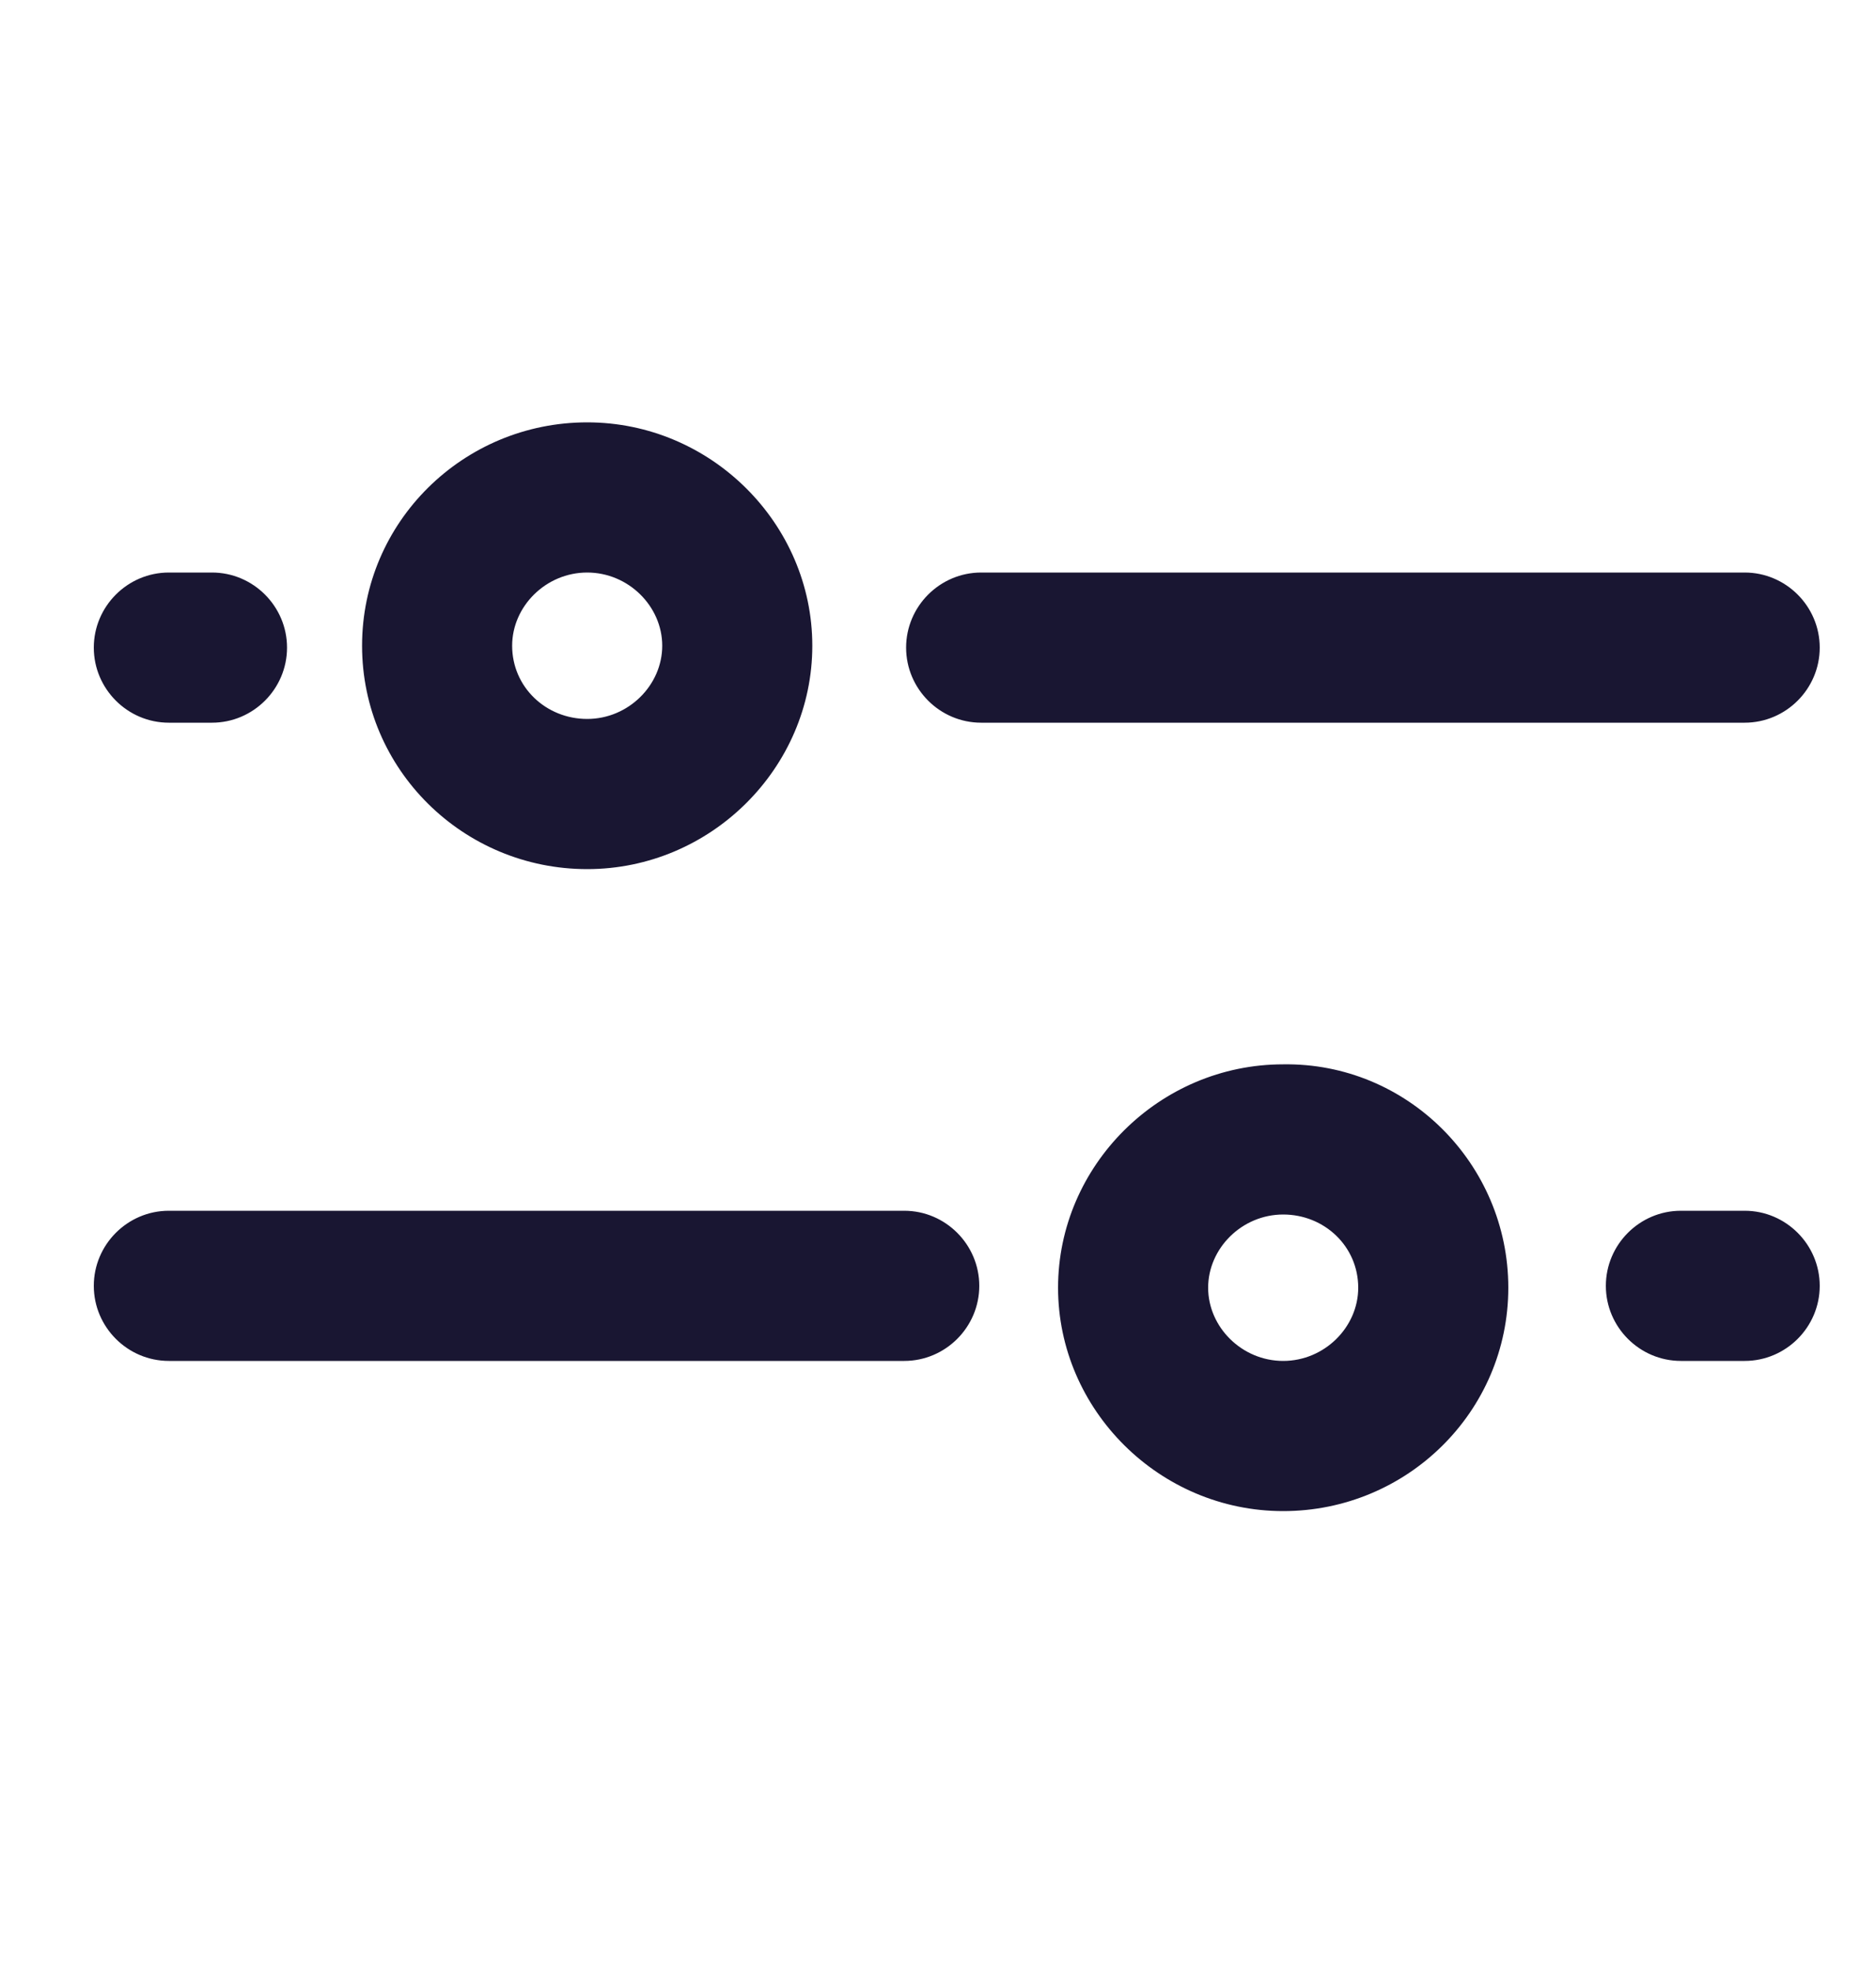 <svg width="20" height="21" viewBox="0 0 20 21" fill="none" xmlns="http://www.w3.org/2000/svg">
<path d="M10.44 13.7C10.44 14.14 10.08 14.5 9.64 14.5H1.8C1.36 14.5 1 14.14 1 13.7C1 13.26 1.36 12.9 1.8 12.9H9.64C10.08 12.9 10.44 13.26 10.44 13.7ZM18.6 12.9H17.92C17.48 12.9 17.12 13.26 17.12 13.7C17.12 14.14 17.48 14.5 17.92 14.5H18.6C19.04 14.5 19.4 14.14 19.4 13.7C19.4 13.26 19.04 12.9 18.6 12.9ZM3.86 6.88C3.86 5.56 4.94 4.5 6.26 4.5C7.58 4.5 8.66 5.58 8.66 6.88C8.66 8.18 7.58 9.26 6.26 9.26C4.94 9.26 3.86 8.2 3.86 6.88ZM5.46 6.88C5.46 7.32 5.82 7.66 6.26 7.66C6.7 7.66 7.06 7.3 7.06 6.88C7.06 6.46 6.7 6.1 6.26 6.1C5.82 6.1 5.46 6.46 5.46 6.88ZM16.08 13.72C16.08 15.04 15 16.1 13.68 16.1C12.36 16.1 11.28 15.02 11.28 13.72C11.28 12.42 12.36 11.34 13.68 11.34C15 11.32 16.08 12.4 16.08 13.72ZM14.48 13.72C14.48 13.28 14.12 12.94 13.68 12.94C13.24 12.94 12.88 13.3 12.88 13.72C12.88 14.14 13.24 14.5 13.68 14.5C14.12 14.5 14.48 14.14 14.48 13.72ZM1.8 7.7H2.26C2.7 7.7 3.06 7.34 3.06 6.9C3.06 6.46 2.7 6.1 2.26 6.1H1.8C1.36 6.1 1 6.46 1 6.9C1 7.34 1.36 7.7 1.8 7.7ZM19.4 6.9C19.4 6.46 19.04 6.1 18.6 6.1H10.46C10.02 6.1 9.66 6.46 9.66 6.9C9.66 7.34 10.02 7.7 10.46 7.7H18.6C19.04 7.7 19.4 7.34 19.4 6.9Z" fill="#191632"/>
</svg>
